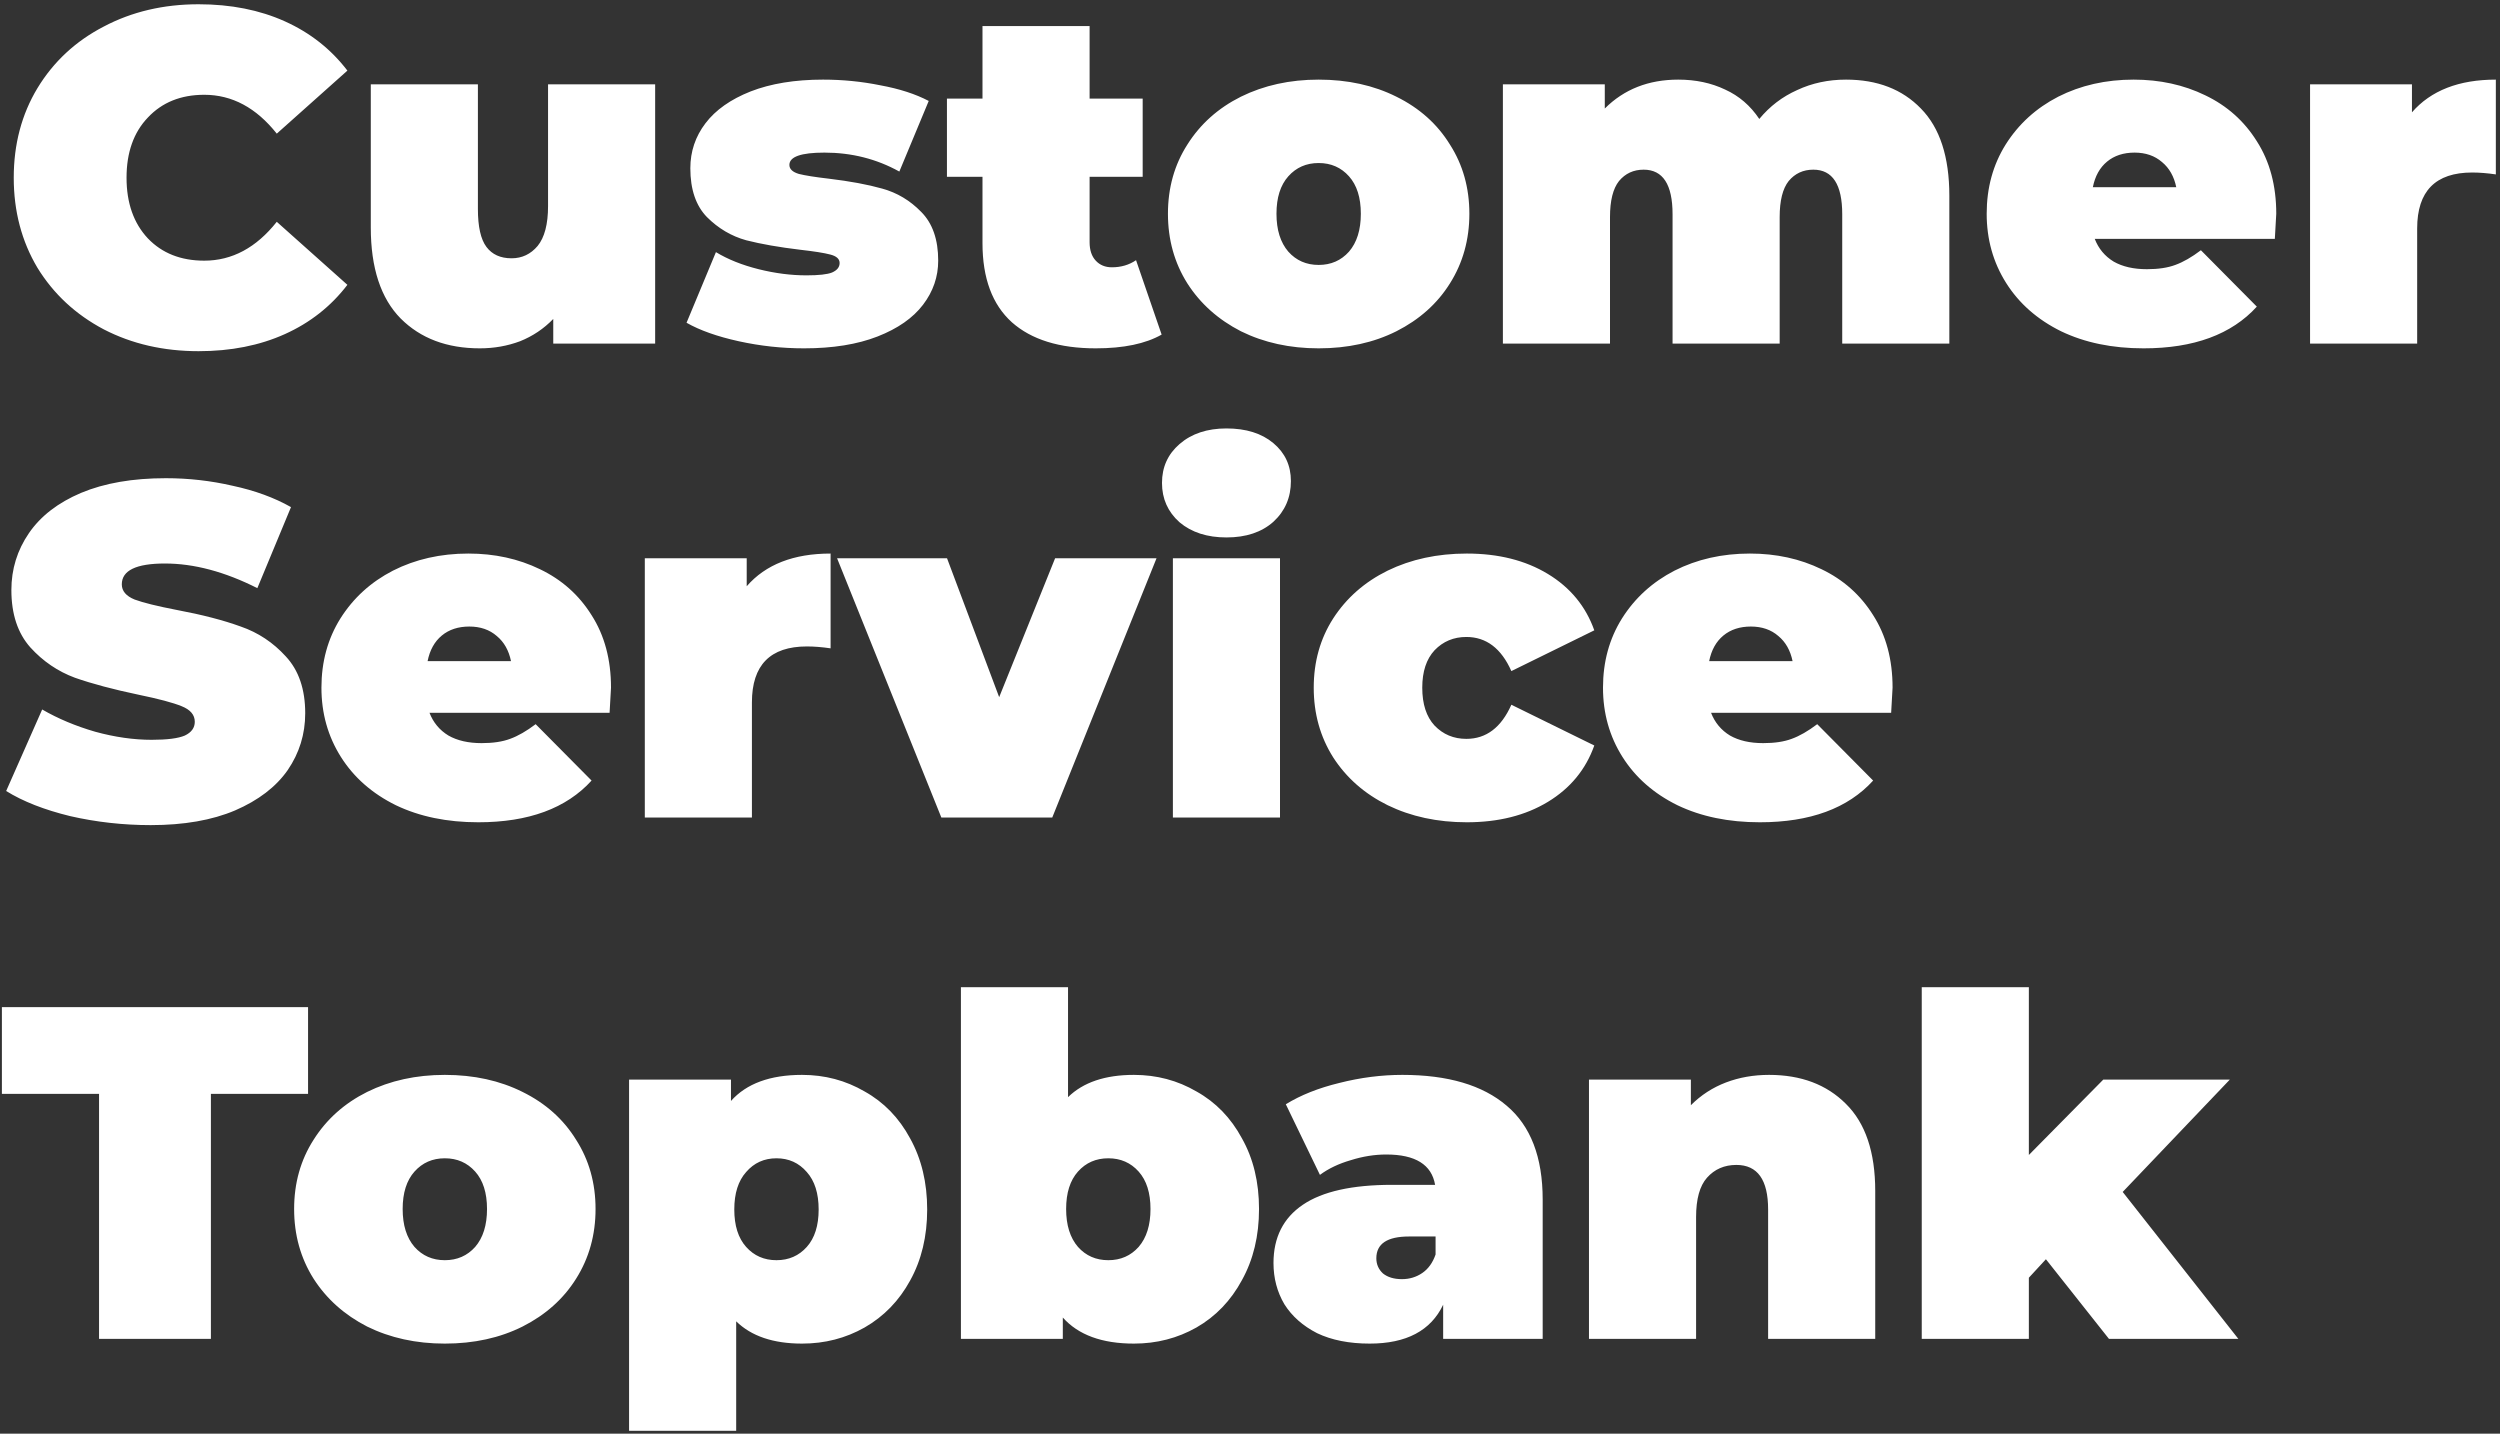 <svg width="422" height="242" viewBox="0 0 422 242" fill="none" xmlns="http://www.w3.org/2000/svg">
<rect x="0" y="0" width="422" height="242" fill="#333333" stroke="none"/>
<path d="M33.52 59.28C27.6 59.28 22.267 58.053 17.52 55.6C12.773 53.093 9.04 49.627 6.32 45.2C3.653 40.72 2.32 35.653 2.32 30C2.32 24.347 3.653 19.307 6.32 14.88C9.04 10.4 12.773 6.933 17.52 4.48C22.267 1.973 27.6 0.72 33.52 0.72C38.96 0.72 43.813 1.68 48.08 3.6C52.347 5.52 55.867 8.293 58.64 11.92L46.72 22.56C43.253 18.187 39.173 16 34.48 16C30.533 16 27.36 17.28 24.96 19.84C22.56 22.347 21.36 25.733 21.36 30C21.36 34.267 22.56 37.68 24.96 40.24C27.36 42.747 30.533 44 34.48 44C39.173 44 43.253 41.813 46.72 37.44L58.64 48.08C55.867 51.707 52.347 54.48 48.08 56.4C43.813 58.32 38.96 59.28 33.52 59.28ZM110.59 14.24V58H93.39V53.84C91.79 55.493 89.923 56.747 87.79 57.6C85.657 58.4 83.39 58.8 80.99 58.8C75.443 58.8 70.99 57.12 67.63 53.76C64.27 50.347 62.59 45.227 62.59 38.4V14.24H80.67V35.28C80.67 38.267 81.15 40.4 82.11 41.68C83.07 42.96 84.483 43.6 86.35 43.6C88.11 43.6 89.577 42.907 90.75 41.52C91.923 40.08 92.51 37.84 92.51 34.8V14.24H110.59ZM135.729 58.8C131.996 58.8 128.316 58.4 124.689 57.6C121.063 56.8 118.129 55.76 115.889 54.48L120.849 42.56C122.876 43.787 125.276 44.747 128.049 45.44C130.823 46.133 133.516 46.48 136.129 46.48C138.209 46.48 139.649 46.32 140.449 46C141.303 45.627 141.729 45.093 141.729 44.4C141.729 43.707 141.196 43.227 140.129 42.96C139.116 42.693 137.436 42.427 135.089 42.16C131.516 41.733 128.476 41.2 125.969 40.56C123.463 39.867 121.249 38.56 119.329 36.64C117.463 34.72 116.529 31.973 116.529 28.4C116.529 25.573 117.383 23.04 119.089 20.8C120.796 18.56 123.329 16.773 126.689 15.44C130.103 14.107 134.183 13.44 138.929 13.44C142.236 13.44 145.463 13.76 148.609 14.4C151.809 14.987 154.529 15.867 156.769 17.04L151.809 28.96C147.969 26.827 143.756 25.76 139.169 25.76C135.223 25.76 133.249 26.453 133.249 27.84C133.249 28.533 133.783 29.04 134.849 29.36C135.916 29.627 137.596 29.893 139.889 30.16C143.463 30.587 146.476 31.147 148.929 31.84C151.436 32.533 153.623 33.84 155.489 35.76C157.409 37.68 158.369 40.427 158.369 44C158.369 46.72 157.516 49.2 155.809 51.44C154.103 53.68 151.543 55.467 148.129 56.8C144.716 58.133 140.583 58.8 135.729 58.8ZM196.084 56.48C193.364 58.027 189.657 58.8 184.964 58.8C178.83 58.8 174.11 57.333 170.804 54.4C167.497 51.413 165.844 46.96 165.844 41.04V29.84H159.844V16.64H165.844V4.4H183.924V16.64H192.884V29.84H183.924V40.88C183.924 42.213 184.27 43.253 184.964 44C185.657 44.747 186.564 45.12 187.684 45.12C189.23 45.12 190.59 44.72 191.764 43.92L196.084 56.48ZM222.589 58.8C217.735 58.8 213.362 57.84 209.469 55.92C205.629 53.947 202.615 51.253 200.429 47.84C198.242 44.373 197.149 40.453 197.149 36.08C197.149 31.707 198.242 27.813 200.429 24.4C202.615 20.933 205.629 18.24 209.469 16.32C213.362 14.4 217.735 13.44 222.589 13.44C227.495 13.44 231.869 14.4 235.709 16.32C239.602 18.24 242.615 20.933 244.749 24.4C246.935 27.813 248.029 31.707 248.029 36.08C248.029 40.453 246.935 44.373 244.749 47.84C242.615 51.253 239.602 53.947 235.709 55.92C231.869 57.84 227.495 58.8 222.589 58.8ZM222.589 44.72C224.669 44.72 226.375 43.973 227.709 42.48C229.042 40.933 229.709 38.8 229.709 36.08C229.709 33.36 229.042 31.253 227.709 29.76C226.375 28.267 224.669 27.52 222.589 27.52C220.509 27.52 218.802 28.267 217.469 29.76C216.135 31.253 215.469 33.36 215.469 36.08C215.469 38.8 216.135 40.933 217.469 42.48C218.802 43.973 220.509 44.72 222.589 44.72ZM311.608 13.44C316.888 13.44 321.101 15.067 324.248 18.32C327.448 21.573 329.048 26.48 329.048 33.04V58H310.968V36.16C310.968 31.147 309.341 28.64 306.088 28.64C304.381 28.64 302.994 29.28 301.928 30.56C300.914 31.84 300.408 33.867 300.408 36.64V58H282.328V36.16C282.328 31.147 280.701 28.64 277.448 28.64C275.741 28.64 274.354 29.28 273.288 30.56C272.274 31.84 271.768 33.867 271.768 36.64V58H253.688V14.24H270.888V18.32C274.141 15.067 278.274 13.44 283.288 13.44C286.221 13.44 288.861 14 291.208 15.12C293.554 16.187 295.474 17.84 296.968 20.08C298.728 17.947 300.861 16.32 303.368 15.2C305.874 14.027 308.621 13.44 311.608 13.44ZM384.232 36.08C384.232 36.347 384.152 37.76 383.992 40.32H353.592C354.232 41.973 355.299 43.253 356.792 44.16C358.285 45.013 360.152 45.44 362.392 45.44C364.312 45.44 365.912 45.2 367.192 44.72C368.525 44.24 369.965 43.413 371.512 42.24L380.952 51.76C376.685 56.453 370.312 58.8 361.832 58.8C356.552 58.8 351.912 57.84 347.912 55.92C343.912 53.947 340.819 51.227 338.632 47.76C336.445 44.293 335.352 40.4 335.352 36.08C335.352 31.707 336.419 27.813 338.552 24.4C340.739 20.933 343.699 18.24 347.432 16.32C351.219 14.4 355.459 13.44 360.152 13.44C364.579 13.44 368.605 14.32 372.232 16.08C375.912 17.84 378.819 20.427 380.952 23.84C383.139 27.253 384.232 31.333 384.232 36.08ZM360.312 25.76C358.445 25.76 356.899 26.267 355.672 27.28C354.445 28.293 353.645 29.733 353.272 31.6H367.352C366.979 29.787 366.179 28.373 364.952 27.36C363.725 26.293 362.179 25.76 360.312 25.76ZM407.138 18.96C410.338 15.28 415.058 13.44 421.298 13.44V29.44C419.858 29.227 418.524 29.12 417.298 29.12C411.111 29.12 408.018 32.267 408.018 38.56V58H389.938V14.24H407.138V18.96ZM25.44 139.28C20.8 139.28 16.267 138.773 11.84 137.76C7.467 136.693 3.867 135.28 1.04 133.52L7.12 119.76C9.787 121.307 12.773 122.56 16.08 123.52C19.387 124.427 22.56 124.88 25.6 124.88C28.213 124.88 30.08 124.64 31.2 124.16C32.32 123.627 32.88 122.853 32.88 121.84C32.88 120.667 32.133 119.787 30.64 119.2C29.2 118.613 26.8 117.973 23.44 117.28C19.12 116.373 15.52 115.413 12.64 114.4C9.76 113.333 7.253 111.627 5.12 109.28C2.987 106.88 1.92 103.653 1.92 99.6C1.92 96.08 2.907 92.88 4.88 90C6.853 87.12 9.787 84.853 13.68 83.2C17.627 81.547 22.4 80.72 28 80.72C31.84 80.72 35.6 81.147 39.28 82C43.013 82.8 46.293 84 49.12 85.6L43.44 99.28C37.947 96.507 32.747 95.12 27.84 95.12C22.987 95.12 20.56 96.293 20.56 98.64C20.56 99.76 21.28 100.613 22.72 101.2C24.16 101.733 26.533 102.32 29.84 102.96C34.107 103.76 37.707 104.693 40.64 105.76C43.573 106.773 46.107 108.453 48.24 110.8C50.427 113.147 51.52 116.347 51.52 120.4C51.52 123.92 50.533 127.12 48.56 130C46.587 132.827 43.627 135.093 39.68 136.8C35.787 138.453 31.04 139.28 25.44 139.28ZM103.138 116.08C103.138 116.347 103.058 117.76 102.898 120.32H72.498C73.138 121.973 74.205 123.253 75.698 124.16C77.192 125.013 79.058 125.44 81.298 125.44C83.218 125.44 84.818 125.2 86.098 124.72C87.431 124.24 88.871 123.413 90.418 122.24L99.858 131.76C95.591 136.453 89.218 138.8 80.738 138.8C75.458 138.8 70.818 137.84 66.818 135.92C62.818 133.947 59.725 131.227 57.538 127.76C55.352 124.293 54.258 120.4 54.258 116.08C54.258 111.707 55.325 107.813 57.458 104.4C59.645 100.933 62.605 98.24 66.338 96.32C70.125 94.4 74.365 93.44 79.058 93.44C83.485 93.44 87.511 94.32 91.138 96.08C94.818 97.84 97.725 100.427 99.858 103.84C102.045 107.253 103.138 111.333 103.138 116.08ZM79.218 105.76C77.352 105.76 75.805 106.267 74.578 107.28C73.352 108.293 72.552 109.733 72.178 111.6H86.258C85.885 109.787 85.085 108.373 83.858 107.36C82.632 106.293 81.085 105.76 79.218 105.76ZM126.044 98.96C129.244 95.28 133.964 93.44 140.204 93.44V109.44C138.764 109.227 137.43 109.12 136.204 109.12C130.017 109.12 126.924 112.267 126.924 118.56V138H108.844V94.24H126.044V98.96ZM195.22 94.24L177.62 138H158.9L141.3 94.24H159.86L168.66 117.68L178.1 94.24H195.22ZM197.984 94.24H216.064V138H197.984V94.24ZM207.024 90.72C203.771 90.72 201.131 89.867 199.104 88.16C197.131 86.4 196.144 84.187 196.144 81.52C196.144 78.853 197.131 76.667 199.104 74.96C201.131 73.2 203.771 72.32 207.024 72.32C210.331 72.32 212.971 73.147 214.944 74.8C216.918 76.453 217.904 78.587 217.904 81.2C217.904 83.973 216.918 86.267 214.944 88.08C212.971 89.84 210.331 90.72 207.024 90.72ZM247.598 138.8C242.638 138.8 238.185 137.84 234.238 135.92C230.345 134 227.278 131.307 225.038 127.84C222.851 124.373 221.758 120.453 221.758 116.08C221.758 111.707 222.851 107.813 225.038 104.4C227.278 100.933 230.345 98.24 234.238 96.32C238.185 94.4 242.638 93.44 247.598 93.44C252.931 93.44 257.491 94.587 261.278 96.88C265.065 99.173 267.678 102.347 269.118 106.4L255.118 113.28C253.411 109.44 250.878 107.52 247.518 107.52C245.385 107.52 243.598 108.267 242.158 109.76C240.771 111.253 240.078 113.36 240.078 116.08C240.078 118.853 240.771 120.987 242.158 122.48C243.598 123.973 245.385 124.72 247.518 124.72C250.878 124.72 253.411 122.8 255.118 118.96L269.118 125.84C267.678 129.893 265.065 133.067 261.278 135.36C257.491 137.653 252.931 138.8 247.598 138.8ZM319.466 116.08C319.466 116.347 319.386 117.76 319.226 120.32H288.826C289.466 121.973 290.533 123.253 292.026 124.16C293.52 125.013 295.386 125.44 297.626 125.44C299.546 125.44 301.146 125.2 302.426 124.72C303.76 124.24 305.2 123.413 306.746 122.24L316.186 131.76C311.92 136.453 305.546 138.8 297.066 138.8C291.786 138.8 287.146 137.84 283.146 135.92C279.146 133.947 276.053 131.227 273.866 127.76C271.68 124.293 270.586 120.4 270.586 116.08C270.586 111.707 271.653 107.813 273.786 104.4C275.973 100.933 278.933 98.24 282.666 96.32C286.453 94.4 290.693 93.44 295.386 93.44C299.813 93.44 303.84 94.32 307.466 96.08C311.146 97.84 314.053 100.427 316.186 103.84C318.373 107.253 319.466 111.333 319.466 116.08ZM295.546 105.76C293.68 105.76 292.133 106.267 290.906 107.28C289.68 108.293 288.88 109.733 288.506 111.6H302.586C302.213 109.787 301.413 108.373 300.186 107.36C298.96 106.293 297.413 105.76 295.546 105.76ZM16.72 184.64H0.32V170H52V184.64H35.6V226H16.72V184.64ZM75.089 226.8C70.235 226.8 65.862 225.84 61.969 223.92C58.129 221.947 55.115 219.253 52.929 215.84C50.742 212.373 49.649 208.453 49.649 204.08C49.649 199.707 50.742 195.813 52.929 192.4C55.115 188.933 58.129 186.24 61.969 184.32C65.862 182.4 70.235 181.44 75.089 181.44C79.995 181.44 84.369 182.4 88.209 184.32C92.102 186.24 95.115 188.933 97.249 192.4C99.435 195.813 100.529 199.707 100.529 204.08C100.529 208.453 99.435 212.373 97.249 215.84C95.115 219.253 92.102 221.947 88.209 223.92C84.369 225.84 79.995 226.8 75.089 226.8ZM75.089 212.72C77.169 212.72 78.875 211.973 80.209 210.48C81.542 208.933 82.209 206.8 82.209 204.08C82.209 201.36 81.542 199.253 80.209 197.76C78.875 196.267 77.169 195.52 75.089 195.52C73.009 195.52 71.302 196.267 69.969 197.76C68.635 199.253 67.969 201.36 67.969 204.08C67.969 206.8 68.635 208.933 69.969 210.48C71.302 211.973 73.009 212.72 75.089 212.72ZM135.388 181.44C139.228 181.44 142.748 182.373 145.948 184.24C149.201 186.053 151.761 188.693 153.628 192.16C155.548 195.627 156.508 199.627 156.508 204.16C156.508 208.693 155.548 212.693 153.628 216.16C151.761 219.573 149.201 222.213 145.948 224.08C142.748 225.893 139.228 226.8 135.388 226.8C130.534 226.8 126.828 225.547 124.268 223.04V241.52H106.188V182.24H123.388V185.84C126.001 182.907 130.001 181.44 135.388 181.44ZM131.068 212.72C133.148 212.72 134.854 211.973 136.188 210.48C137.521 208.987 138.188 206.88 138.188 204.16C138.188 201.44 137.521 199.333 136.188 197.84C134.854 196.293 133.148 195.52 131.068 195.52C128.988 195.52 127.281 196.293 125.948 197.84C124.614 199.333 123.948 201.44 123.948 204.16C123.948 206.88 124.614 208.987 125.948 210.48C127.281 211.973 128.988 212.72 131.068 212.72ZM191.403 181.44C195.243 181.44 198.763 182.373 201.963 184.24C205.216 186.053 207.776 188.693 209.643 192.16C211.563 195.573 212.523 199.547 212.523 204.08C212.523 208.613 211.563 212.613 209.643 216.08C207.776 219.547 205.216 222.213 201.963 224.08C198.763 225.893 195.243 226.8 191.403 226.8C186.016 226.8 182.016 225.333 179.403 222.4V226H162.203V166.64H180.283V185.2C182.843 182.693 186.55 181.44 191.403 181.44ZM187.083 212.72C189.163 212.72 190.87 211.973 192.203 210.48C193.536 208.933 194.203 206.8 194.203 204.08C194.203 201.36 193.536 199.253 192.203 197.76C190.87 196.267 189.163 195.52 187.083 195.52C185.003 195.52 183.296 196.267 181.963 197.76C180.63 199.253 179.963 201.36 179.963 204.08C179.963 206.8 180.63 208.933 181.963 210.48C183.296 211.973 185.003 212.72 187.083 212.72ZM236.725 181.44C244.405 181.44 250.272 183.173 254.325 186.64C258.378 190.053 260.405 195.333 260.405 202.48V226H243.605V220.24C241.525 224.613 237.392 226.8 231.205 226.8C227.738 226.8 224.778 226.213 222.325 225.04C219.925 223.813 218.085 222.187 216.805 220.16C215.578 218.08 214.965 215.76 214.965 213.2C214.965 208.88 216.618 205.6 219.925 203.36C223.232 201.12 228.245 200 234.965 200H242.245C241.658 196.587 238.912 194.88 234.005 194.88C232.032 194.88 230.032 195.2 228.005 195.84C225.978 196.427 224.245 197.253 222.805 198.32L217.045 186.4C219.552 184.853 222.565 183.653 226.085 182.8C229.658 181.893 233.205 181.44 236.725 181.44ZM236.645 215.92C237.925 215.92 239.072 215.573 240.085 214.88C241.098 214.187 241.845 213.147 242.325 211.76V208.72H237.845C234.165 208.72 232.325 209.947 232.325 212.4C232.325 213.413 232.698 214.267 233.445 214.96C234.245 215.6 235.312 215.92 236.645 215.92ZM298.619 181.44C304.005 181.44 308.325 183.067 311.579 186.32C314.885 189.573 316.539 194.48 316.539 201.04V226H298.459V204.16C298.459 199.147 296.672 196.64 293.099 196.64C291.072 196.64 289.419 197.36 288.139 198.8C286.912 200.187 286.299 202.4 286.299 205.44V226H268.219V182.24H285.419V186.56C287.125 184.853 289.099 183.573 291.339 182.72C293.579 181.867 296.005 181.44 298.619 181.44ZM345.351 212.56L342.471 215.68V226H324.391V166.64H342.471V194.96L355.031 182.24H376.391L358.311 201.2L377.831 226H355.991L345.351 212.56Z" fill="white"/>
</svg>
